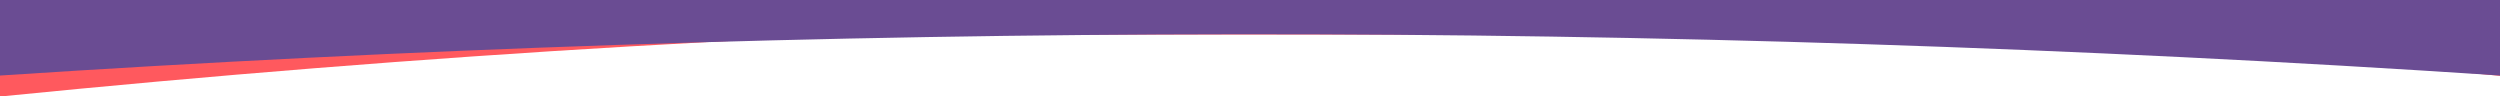 <?xml version="1.0" encoding="UTF-8" standalone="no"?>
<!-- Created with Inkscape (http://www.inkscape.org/) -->

<svg
   xmlns:dc="http://purl.org/dc/elements/1.1/"
   xmlns:cc="http://creativecommons.org/ns#"
   xmlns:rdf="http://www.w3.org/1999/02/22-rdf-syntax-ns#"
   xmlns:svg="http://www.w3.org/2000/svg"
   xmlns="http://www.w3.org/2000/svg"
   xmlns:sodipodi="http://sodipodi.sourceforge.net/DTD/sodipodi-0.dtd"
   xmlns:inkscape="http://www.inkscape.org/namespaces/inkscape"
   width="1920"
   height="74"
   viewBox="0 0 508 19.579"
   version="1.1"
   id="svg2442"
   inkscape:version="0.92.3 (2405546, 2018-03-11)"
   sodipodi:docname="skills-bottom-edge.svg">
  <defs
     id="defs2436">
    <filter
       style="color-interpolation-filters:sRGB"
       inkscape:label="Drop Shadow"
       id="filter3035">
      <feFlood
         flood-opacity="0.498"
         flood-color="rgb(0,0,0)"
         result="flood"
         id="feFlood3025" />
      <feComposite
         in="flood"
         in2="SourceGraphic"
         operator="in"
         result="composite1"
         id="feComposite3027" />
      <feGaussianBlur
         in="composite1"
         stdDeviation="0.5"
         result="blur"
         id="feGaussianBlur3029" />
      <feOffset
         dx="0"
         dy="0"
         result="offset"
         id="feOffset3031" />
      <feComposite
         in="SourceGraphic"
         in2="offset"
         operator="over"
         result="composite2"
         id="feComposite3033" />
    </filter>
    <filter
       style="color-interpolation-filters:sRGB"
       inkscape:label="Drop Shadow"
       id="filter3047">
      <feFlood
         flood-opacity="0.498"
         flood-color="rgb(0,0,0)"
         result="flood"
         id="feFlood3037" />
      <feComposite
         in="flood"
         in2="SourceGraphic"
         operator="in"
         result="composite1"
         id="feComposite3039" />
      <feGaussianBlur
         in="composite1"
         stdDeviation="0.5"
         result="blur"
         id="feGaussianBlur3041" />
      <feOffset
         dx="0"
         dy="0"
         result="offset"
         id="feOffset3043" />
      <feComposite
         in="SourceGraphic"
         in2="offset"
         operator="over"
         result="composite2"
         id="feComposite3045" />
    </filter>
  </defs>
  <sodipodi:namedview
     id="base"
     pagecolor="#ffffff"
     bordercolor="#666666"
     borderopacity="1.0"
     inkscape:pageopacity="0.0"
     inkscape:pageshadow="2"
     inkscape:zoom="0.4375"
     inkscape:cx="960"
     inkscape:cy="37.000001"
     inkscape:document-units="mm"
     inkscape:current-layer="g2422"
     showgrid="true"
     units="px"
     fit-margin-top="0"
     fit-margin-left="0"
     fit-margin-right="0"
     fit-margin-bottom="0"
     inkscape:window-width="1280"
     inkscape:window-height="958"
     inkscape:window-x="-8"
     inkscape:window-y="-8"
     inkscape:window-maximized="1">
    <inkscape:grid
       type="xygrid"
       id="grid2999"
       originx="0"
       originy="-10.583" />
  </sodipodi:namedview>
  <g
     inkscape:label="Layer 1"
     inkscape:groupmode="layer"
     id="layer1"
     transform="translate(313.72,79.044)">
    <g
       transform="matrix(1,0,0,0.666,-313.72,-118.232)"
       id="g2422">
      <path
         style="opacity:1;vector-effect:none;fill:#ff595e;fill-opacity:1;stroke:none;stroke-width:14.233;stroke-linecap:butt;stroke-linejoin:miter;stroke-miterlimit:4;stroke-dasharray:none;stroke-dashoffset:0;stroke-opacity:1"
         d="m 0,69.381 h 508 l 10e-6,12.607 C 340.253,57.192 170.973,62.662 0,88.29 Z"
         id="path2407"
         inkscape:connector-curvature="0"
         sodipodi:nodetypes="ccccc"
         inkscape:export-xdpi="96"
         inkscape:export-ydpi="96" />
      <g
         id="g2411"
         transform="matrix(1,0,0,0.529,0,-43.732)"
         style="fill:#6a4c93;fill-opacity:1"
         inkscape:export-xdpi="96"
         inkscape:export-ydpi="96">
        <path
           sodipodi:nodetypes="ccccc"
           inkscape:connector-curvature="0"
           id="path2409"
           d="m 0,193.812 h 508 v 43.656 c -172.638,-32.527 -341.812,-30.964 -508,0 z"
           style="opacity:1;vector-effect:none;fill:#6a4c93;fill-opacity:1;stroke:none;stroke-width:19.562;stroke-linecap:butt;stroke-linejoin:miter;stroke-miterlimit:4;stroke-dasharray:none;stroke-dashoffset:0;stroke-opacity:1" />
      </g>
    </g>
  </g>
</svg>
